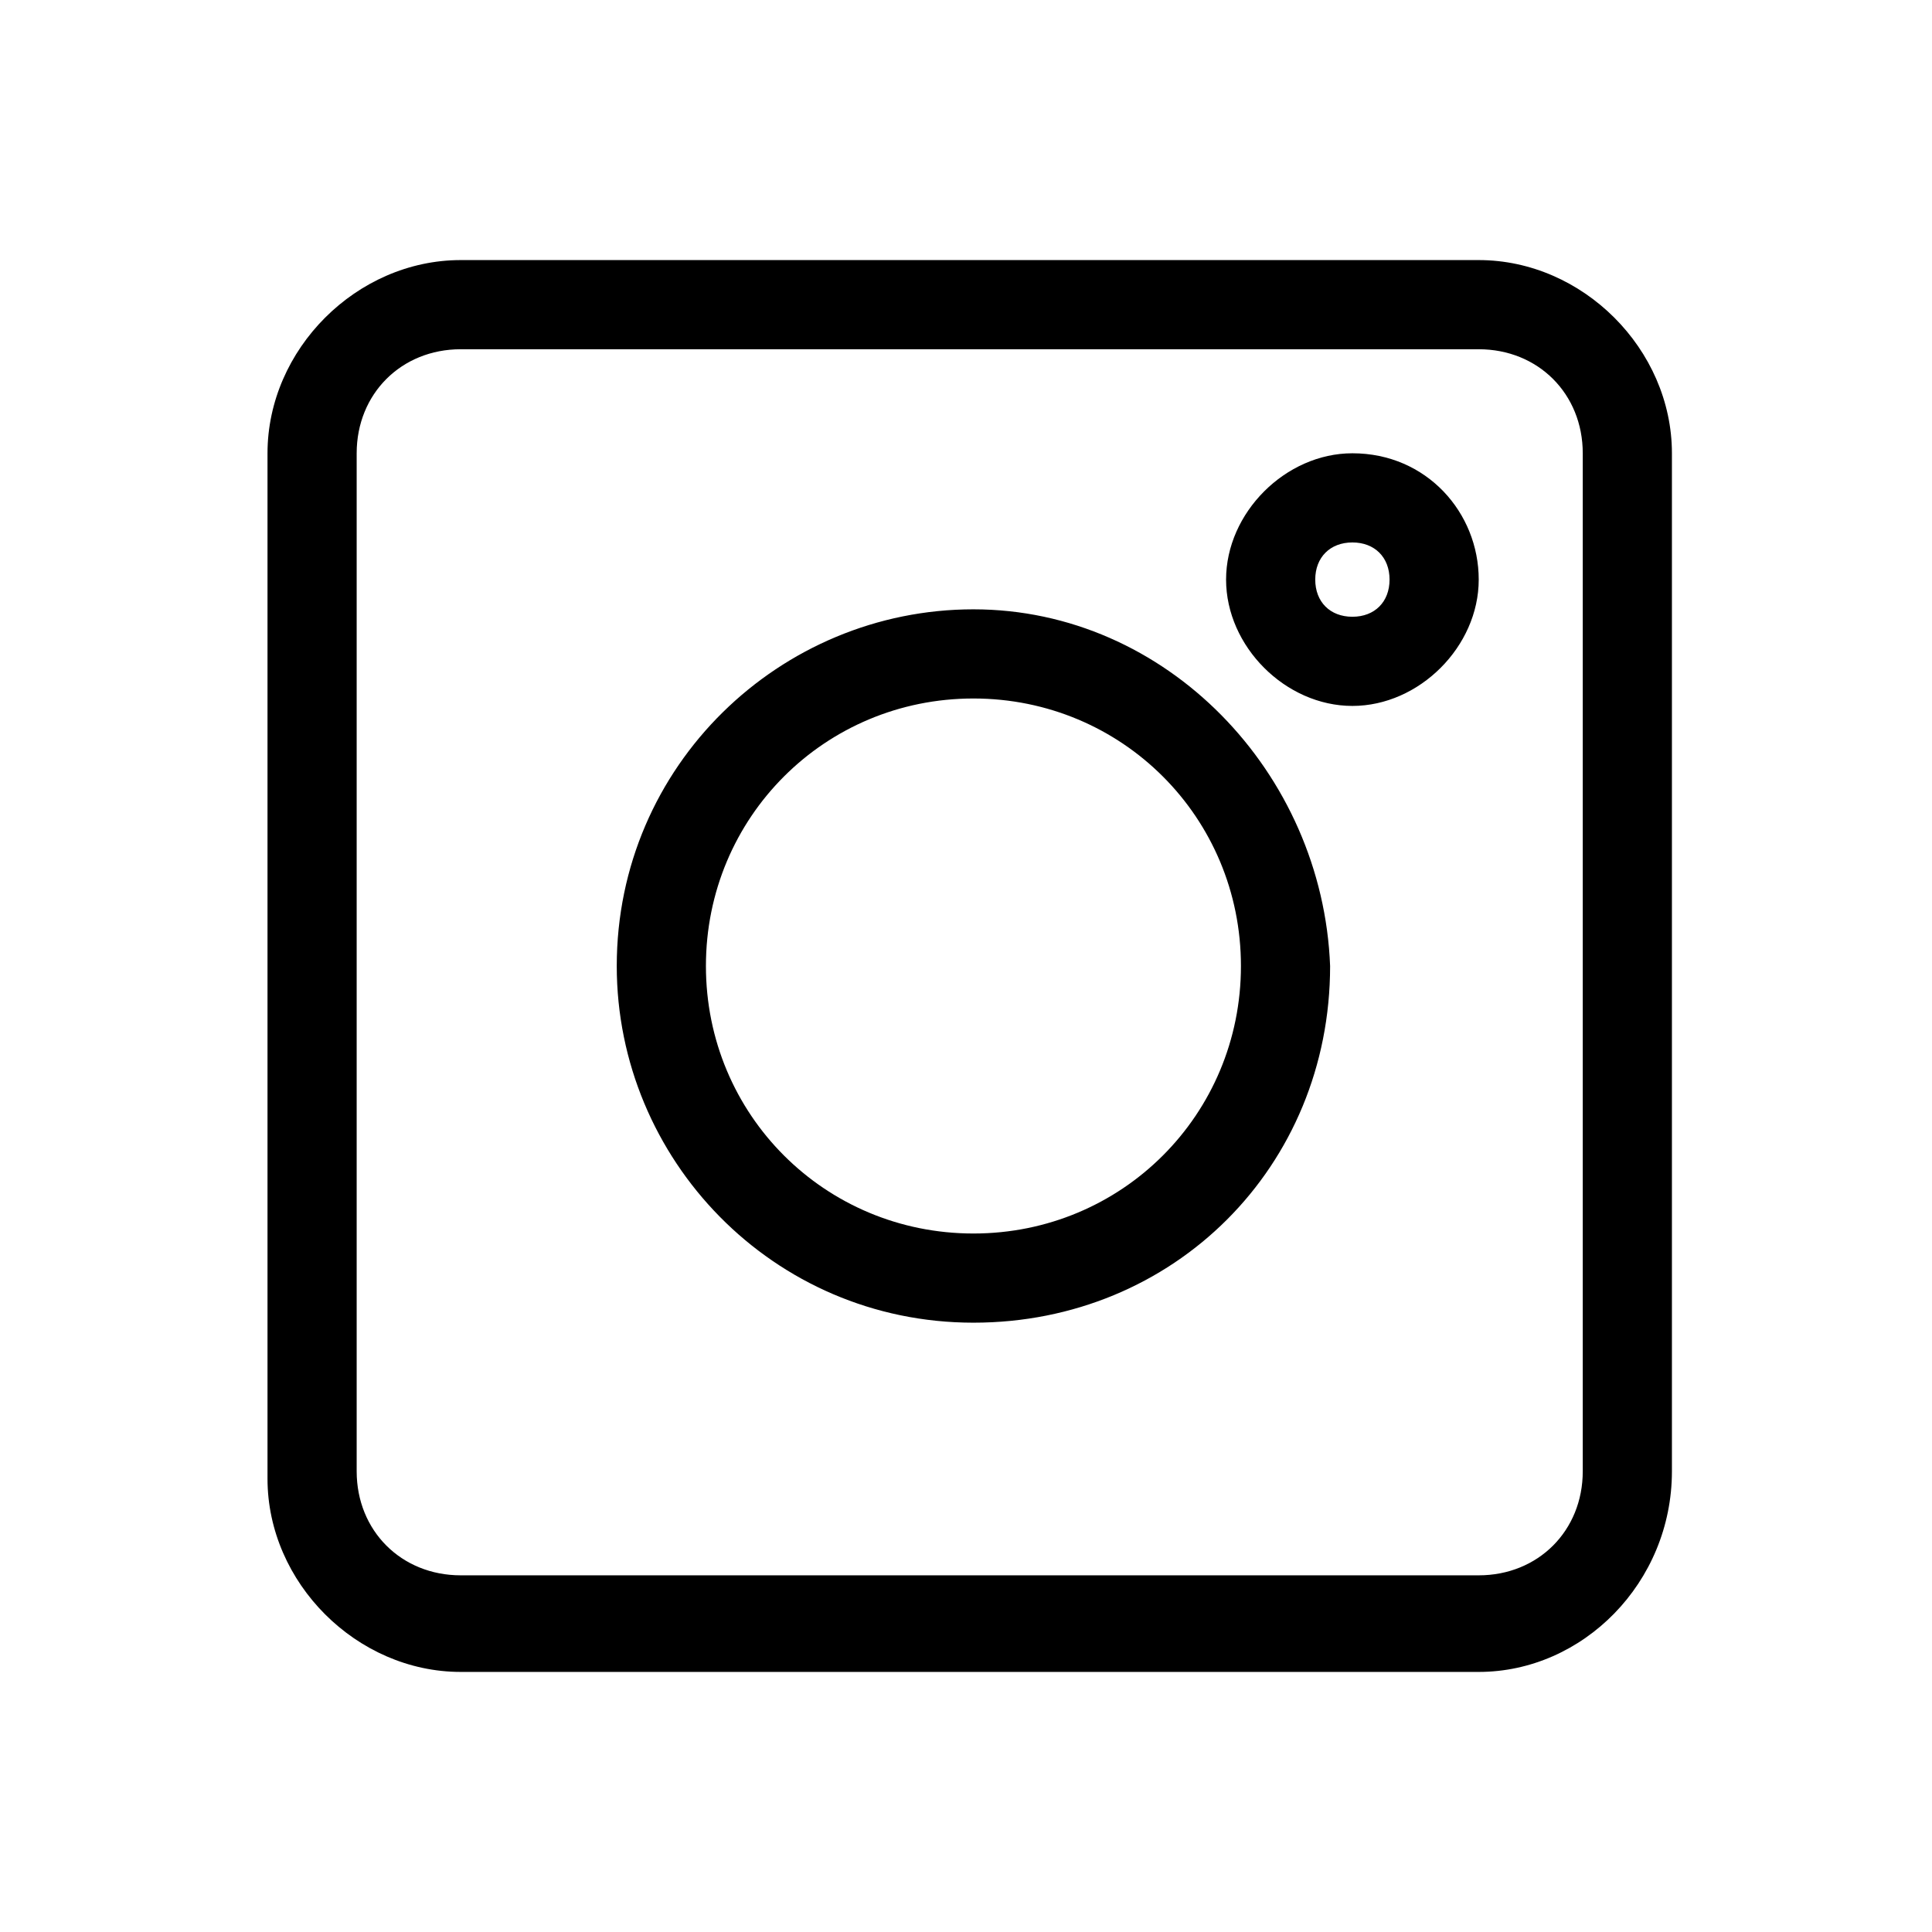 <svg width="26" height="26" fill="none" xmlns="http://www.w3.org/2000/svg"><path d="M19.9 22.5H6.2c-1.4 0-2.6-1.2-2.6-2.6V6.1c0-1.4 1.2-2.6 2.6-2.6h13.7c1.4 0 2.6 1.2 2.6 2.6v13.7c0 1.5-1.2 2.7-2.6 2.7zM6.2 4.7c-.8 0-1.4.6-1.4 1.4v13.7c0 .8.6 1.4 1.4 1.4h13.7c.8 0 1.4-.6 1.4-1.4V6.1c0-.8-.6-1.4-1.4-1.4H6.2z" fill="#000"/><path d="M13.1 9.4c2 0 3.6 1.6 3.6 3.6s-1.6 3.6-3.6 3.6S9.5 15 9.5 13s1.6-3.6 3.6-3.6zm0-1.2c-2.6 0-4.8 2.1-4.8 4.8 0 2.6 2.1 4.8 4.8 4.8 2.7 0 4.8-2.1 4.8-4.8-.1-2.6-2.2-4.8-4.8-4.8zm5.1-.9c.3 0 .5.2.5.5s-.2.5-.5.5-.5-.2-.5-.5.2-.5.5-.5zm0-1.2c-.9 0-1.7.8-1.7 1.7 0 .9.8 1.7 1.7 1.7.9 0 1.7-.8 1.7-1.7 0-.9-.7-1.7-1.7-1.7z" fill="#000"/></svg>